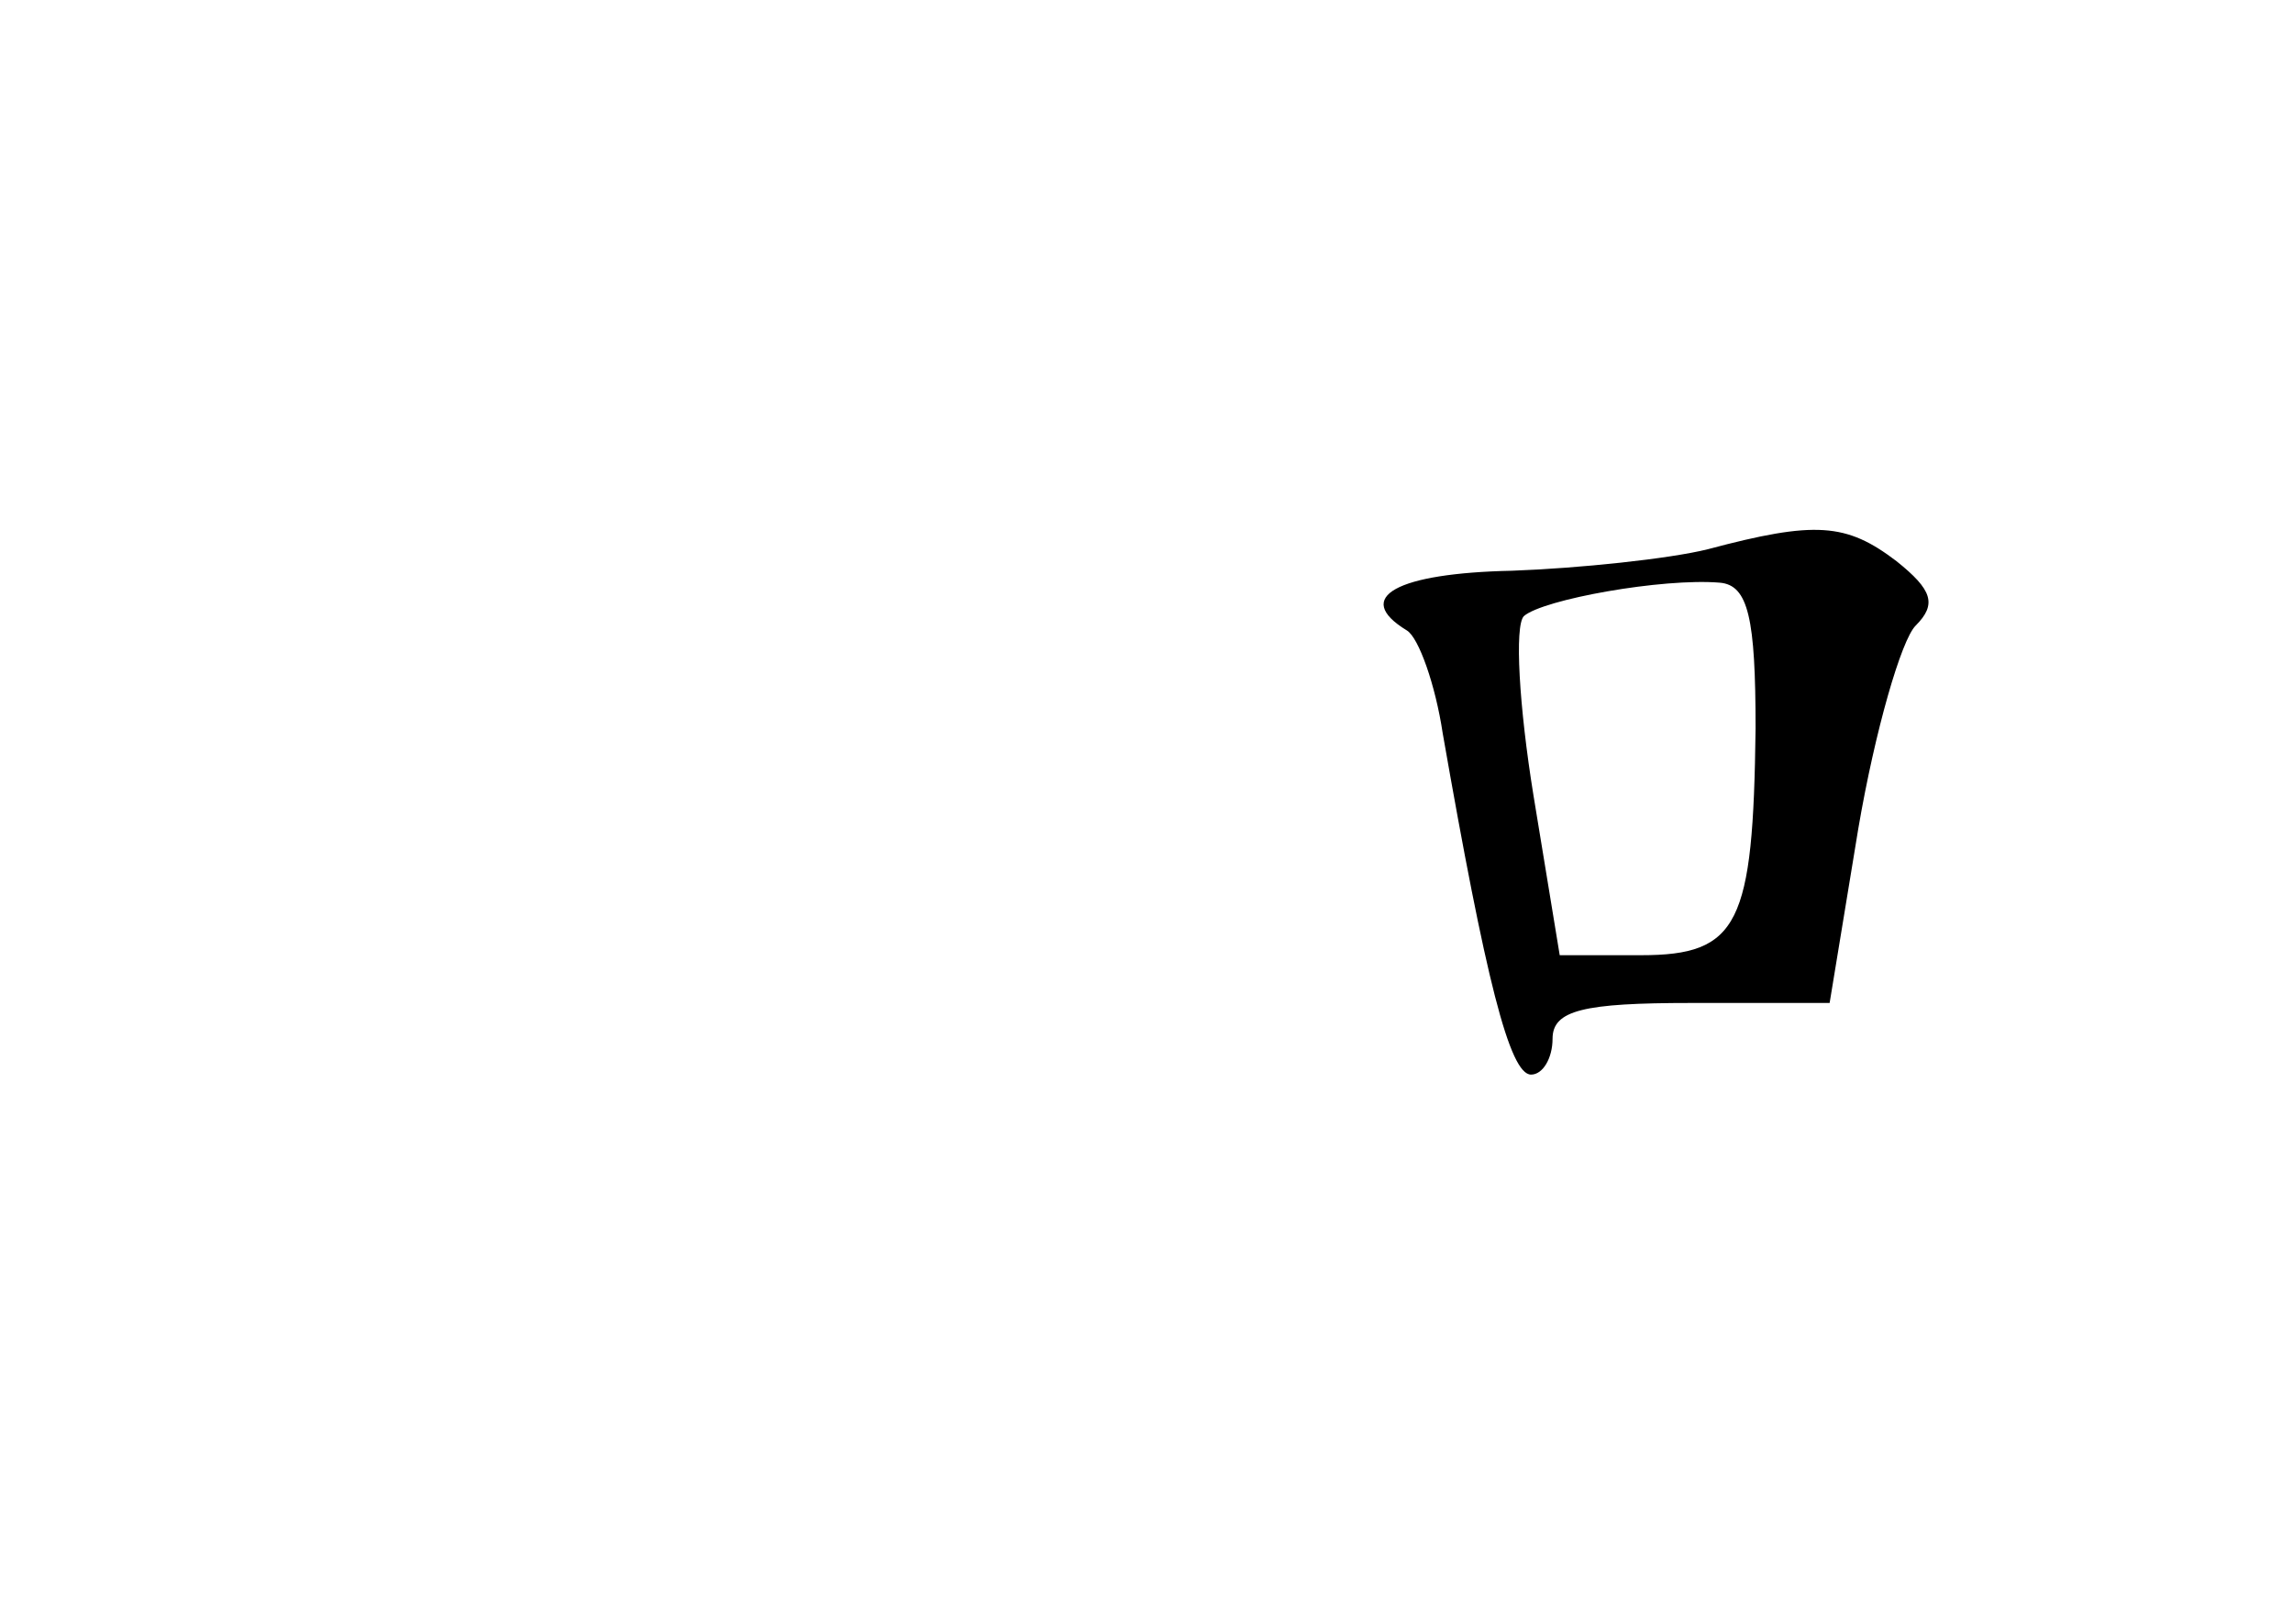 <?xml version="1.0" standalone="no"?>
<!DOCTYPE svg PUBLIC "-//W3C//DTD SVG 20010904//EN"
 "http://www.w3.org/TR/2001/REC-SVG-20010904/DTD/svg10.dtd">
<svg version="1.0" xmlns="http://www.w3.org/2000/svg"
 width="96pt" height="68pt" viewBox="0 0 96 68"
 preserveAspectRatio="xMidYMid meet">
<g transform="translate(0,68) scale(0.1,-0.1)"
fill="#000000" stroke="none">
<path d="M715 450 c-16 -4 -54 -8 -82 -9 -48 -1 -67 -11 -44 -25 5 -3 12 -23
15 -43 18 -103 28 -143 37 -143 5 0 9 7 9 15 0 12 13 15 58 15 l58 0 12 73 c7
41 18 79 24 85 9 9 7 15 -8 27 -21 16 -34 17 -79 5z m20 -75 c-1 -82 -7 -95
-48 -95 l-34 0 -11 67 c-6 37 -8 71 -4 75 8 7 58 16 82 14 12 -1 15 -15 15
-61z"/>
</g>
</svg>

